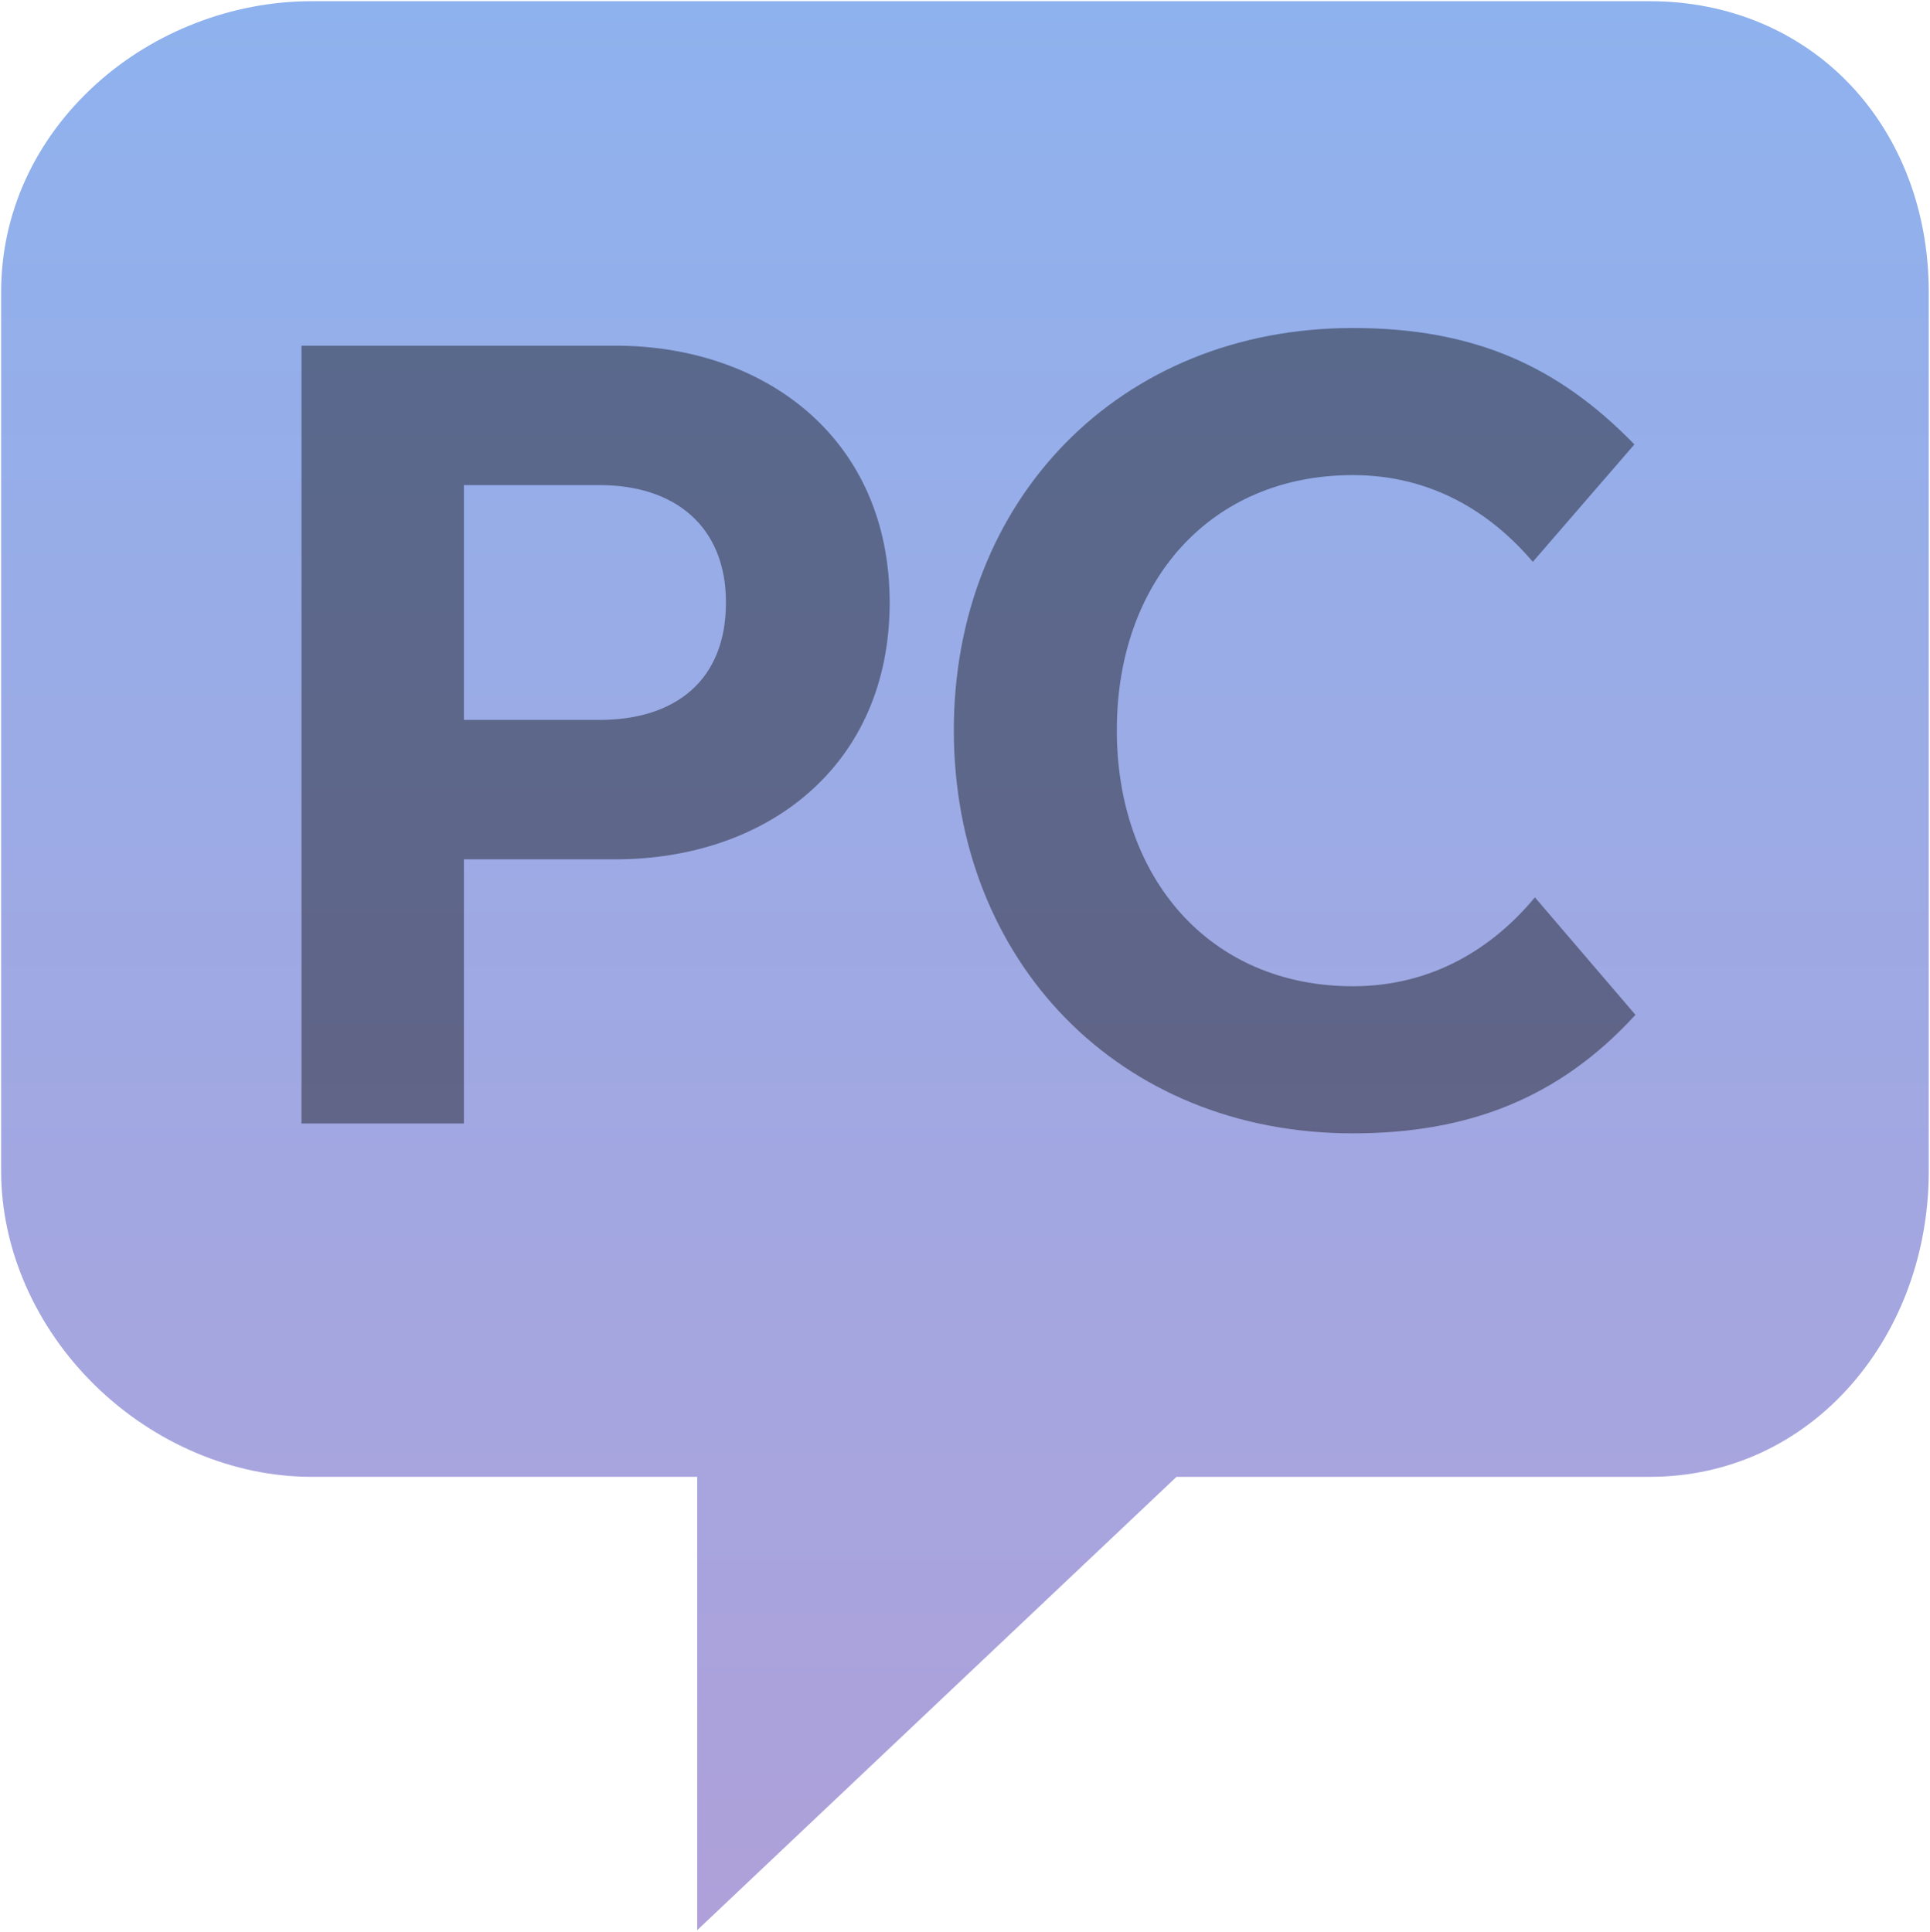 <?xml version="1.0" encoding="UTF-8"?>
<svg width="833px" height="834px" viewBox="0 0 833 834" version="1.1" xmlns="http://www.w3.org/2000/svg" xmlns:xlink="http://www.w3.org/1999/xlink">
    <!-- Generator: Sketch 46.1 (44463) - http://www.bohemiancoding.com/sketch -->
    <title>avatar</title>
    <desc>Created with Sketch.</desc>
    <defs>
        <linearGradient x1="50%" y1="0%" x2="50%" y2="100%" id="linearGradient-1">
            <stop stop-color="#8EB2EE" offset="0%"></stop>
            <stop stop-color="#AFA0D9" offset="100%"></stop>
        </linearGradient>
    </defs>
    <g id="Page-1" stroke="none" stroke-width="1" fill="none" fill-rule="evenodd">
        <g id="avatar" transform="translate(-1, -2)">
            <g id="bug">
                <g id="Group">
                    <path d="M301.913,639.508 L135.415,639.508 C101.694,639.508 67.664,625.137 42.06,600.09 C16.273,574.86 1.487,541.131 1.487,507.543 L1.487,127.995 C1.487,94.122 16.007,62.31 42.361,38.411 C67.515,15.602 101.431,2.517 135.411,2.517 L713.093,2.517 C747.051,2.517 777.916,15.484 800.001,39.037 C821.578,62.044 833.463,93.633 833.463,127.995 L833.463,507.543 C833.463,542.187 821.673,574.822 800.279,599.446 C777.817,625.278 746.856,639.512 713.093,639.512 L508.798,639.512 L301.913,835.209 L301.913,639.508 Z" id="Shape" fill="url(#linearGradient-1)"></path>
                    <g id="Group-3" transform="translate(131.126, 143.594)" fill="#000000" opacity="0.4">
                        <path d="M453.774,0 C352.815,0 281.549,74.464 281.549,173.596 C281.549,273.185 352.815,347.649 453.774,347.649 C502.655,347.649 542.4,333.03 575.748,296.484 L532.349,245.776 C514.533,267.247 488.494,284.149 453.774,284.149 C392.102,284.149 351.901,237.553 351.901,173.596 C351.901,109.64 392.102,63.5 453.774,63.5 C488.037,63.5 513.619,79.946 531.436,100.96 L575.292,50.252 C542.857,16.903 506.767,0 453.774,0 L453.774,0 Z" id="BC"></path>
                        <path d="M70.098,343.39 L0,343.39 L0,7.626 L135.505,7.626 C199.711,7.626 253.861,47.367 253.861,118.496 C253.861,189.616 200.199,229.357 135.505,229.357 L70.098,229.357 L70.098,343.39 L70.098,343.39 Z M70.098,67.809 L70.098,169.176 L128.638,169.176 C161.21,169.176 183.199,152.231 183.199,118.495 C183.199,85.66 161.21,67.809 128.638,67.809 L70.098,67.809 L70.098,67.809 Z" id="Shape"></path>
                    </g>
                </g>
            </g>
        </g>
    </g>
</svg>